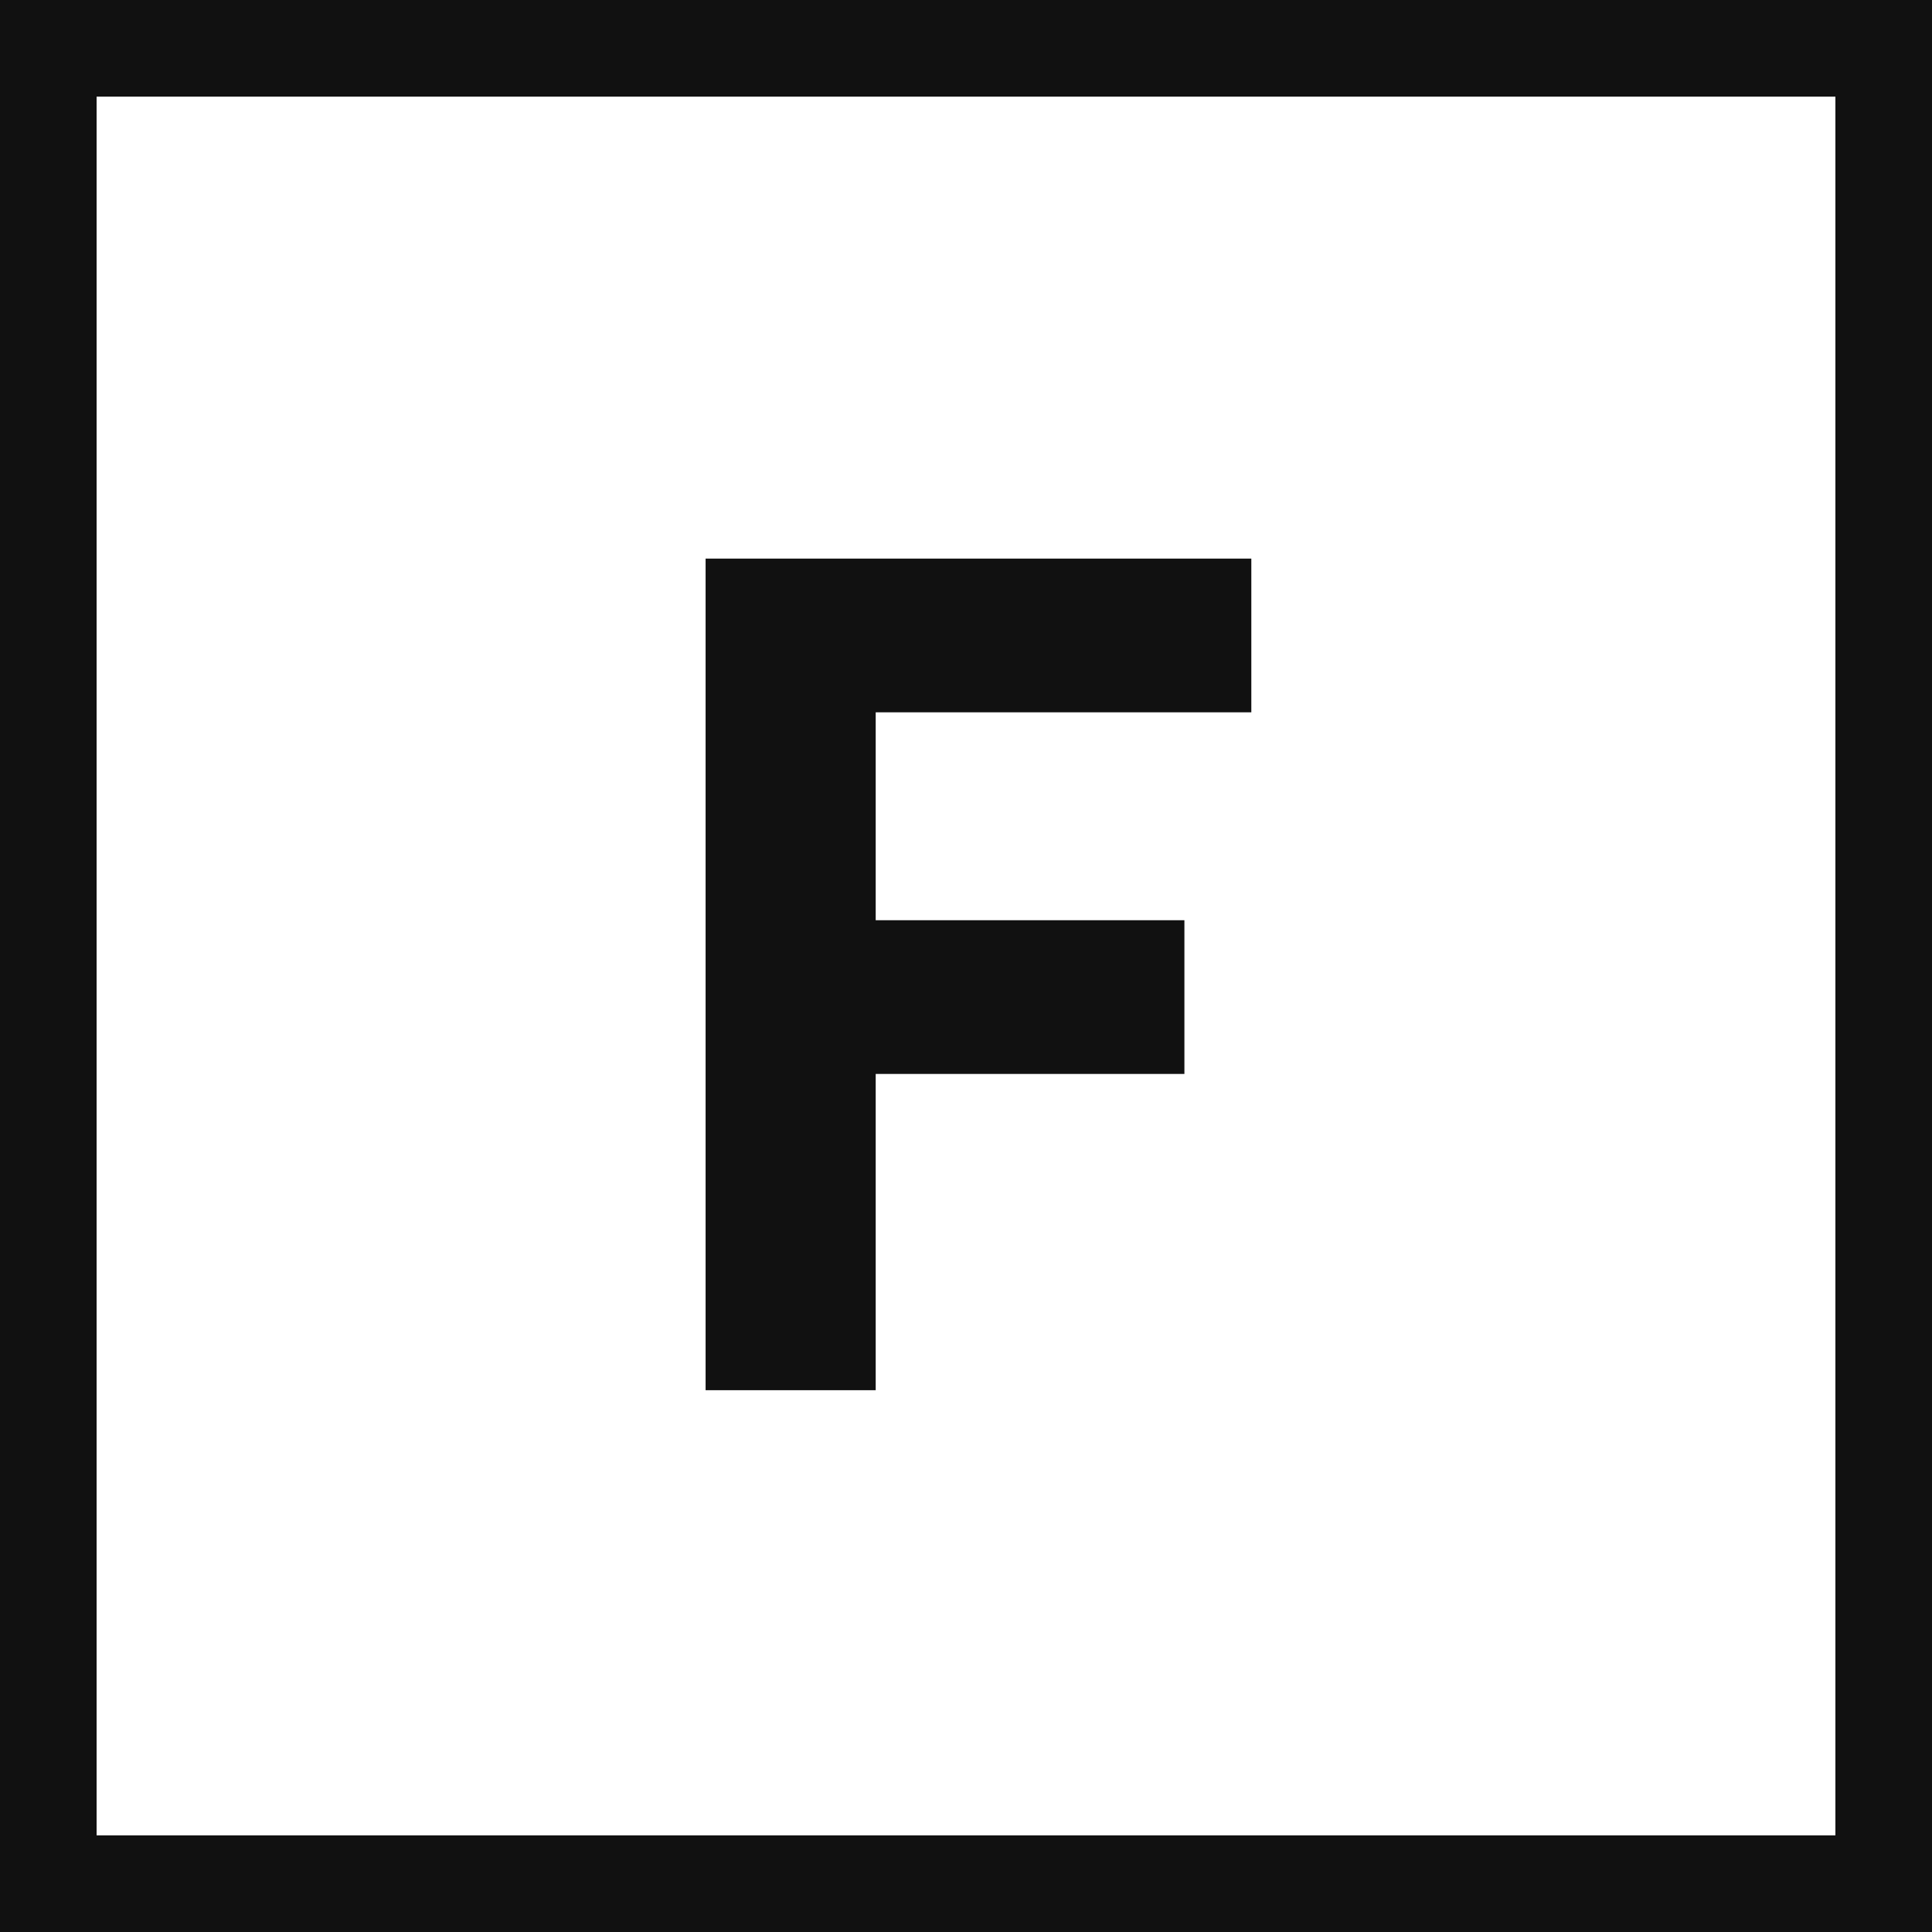 <svg width="196" height="196" viewBox="0 0 196 196" fill="none" xmlns="http://www.w3.org/2000/svg">
<rect width="196" height="196" fill="white"/>
<rect x="4.9" y="4.9" width="186.2" height="186.2" stroke="#111111" stroke-width="9.8"/>
<path d="M71.583 141.035V56.669H126.946V72.264H88.839V93.356H120.157V108.95H88.839V141.035H71.583Z" fill="#111111"/>
</svg>
